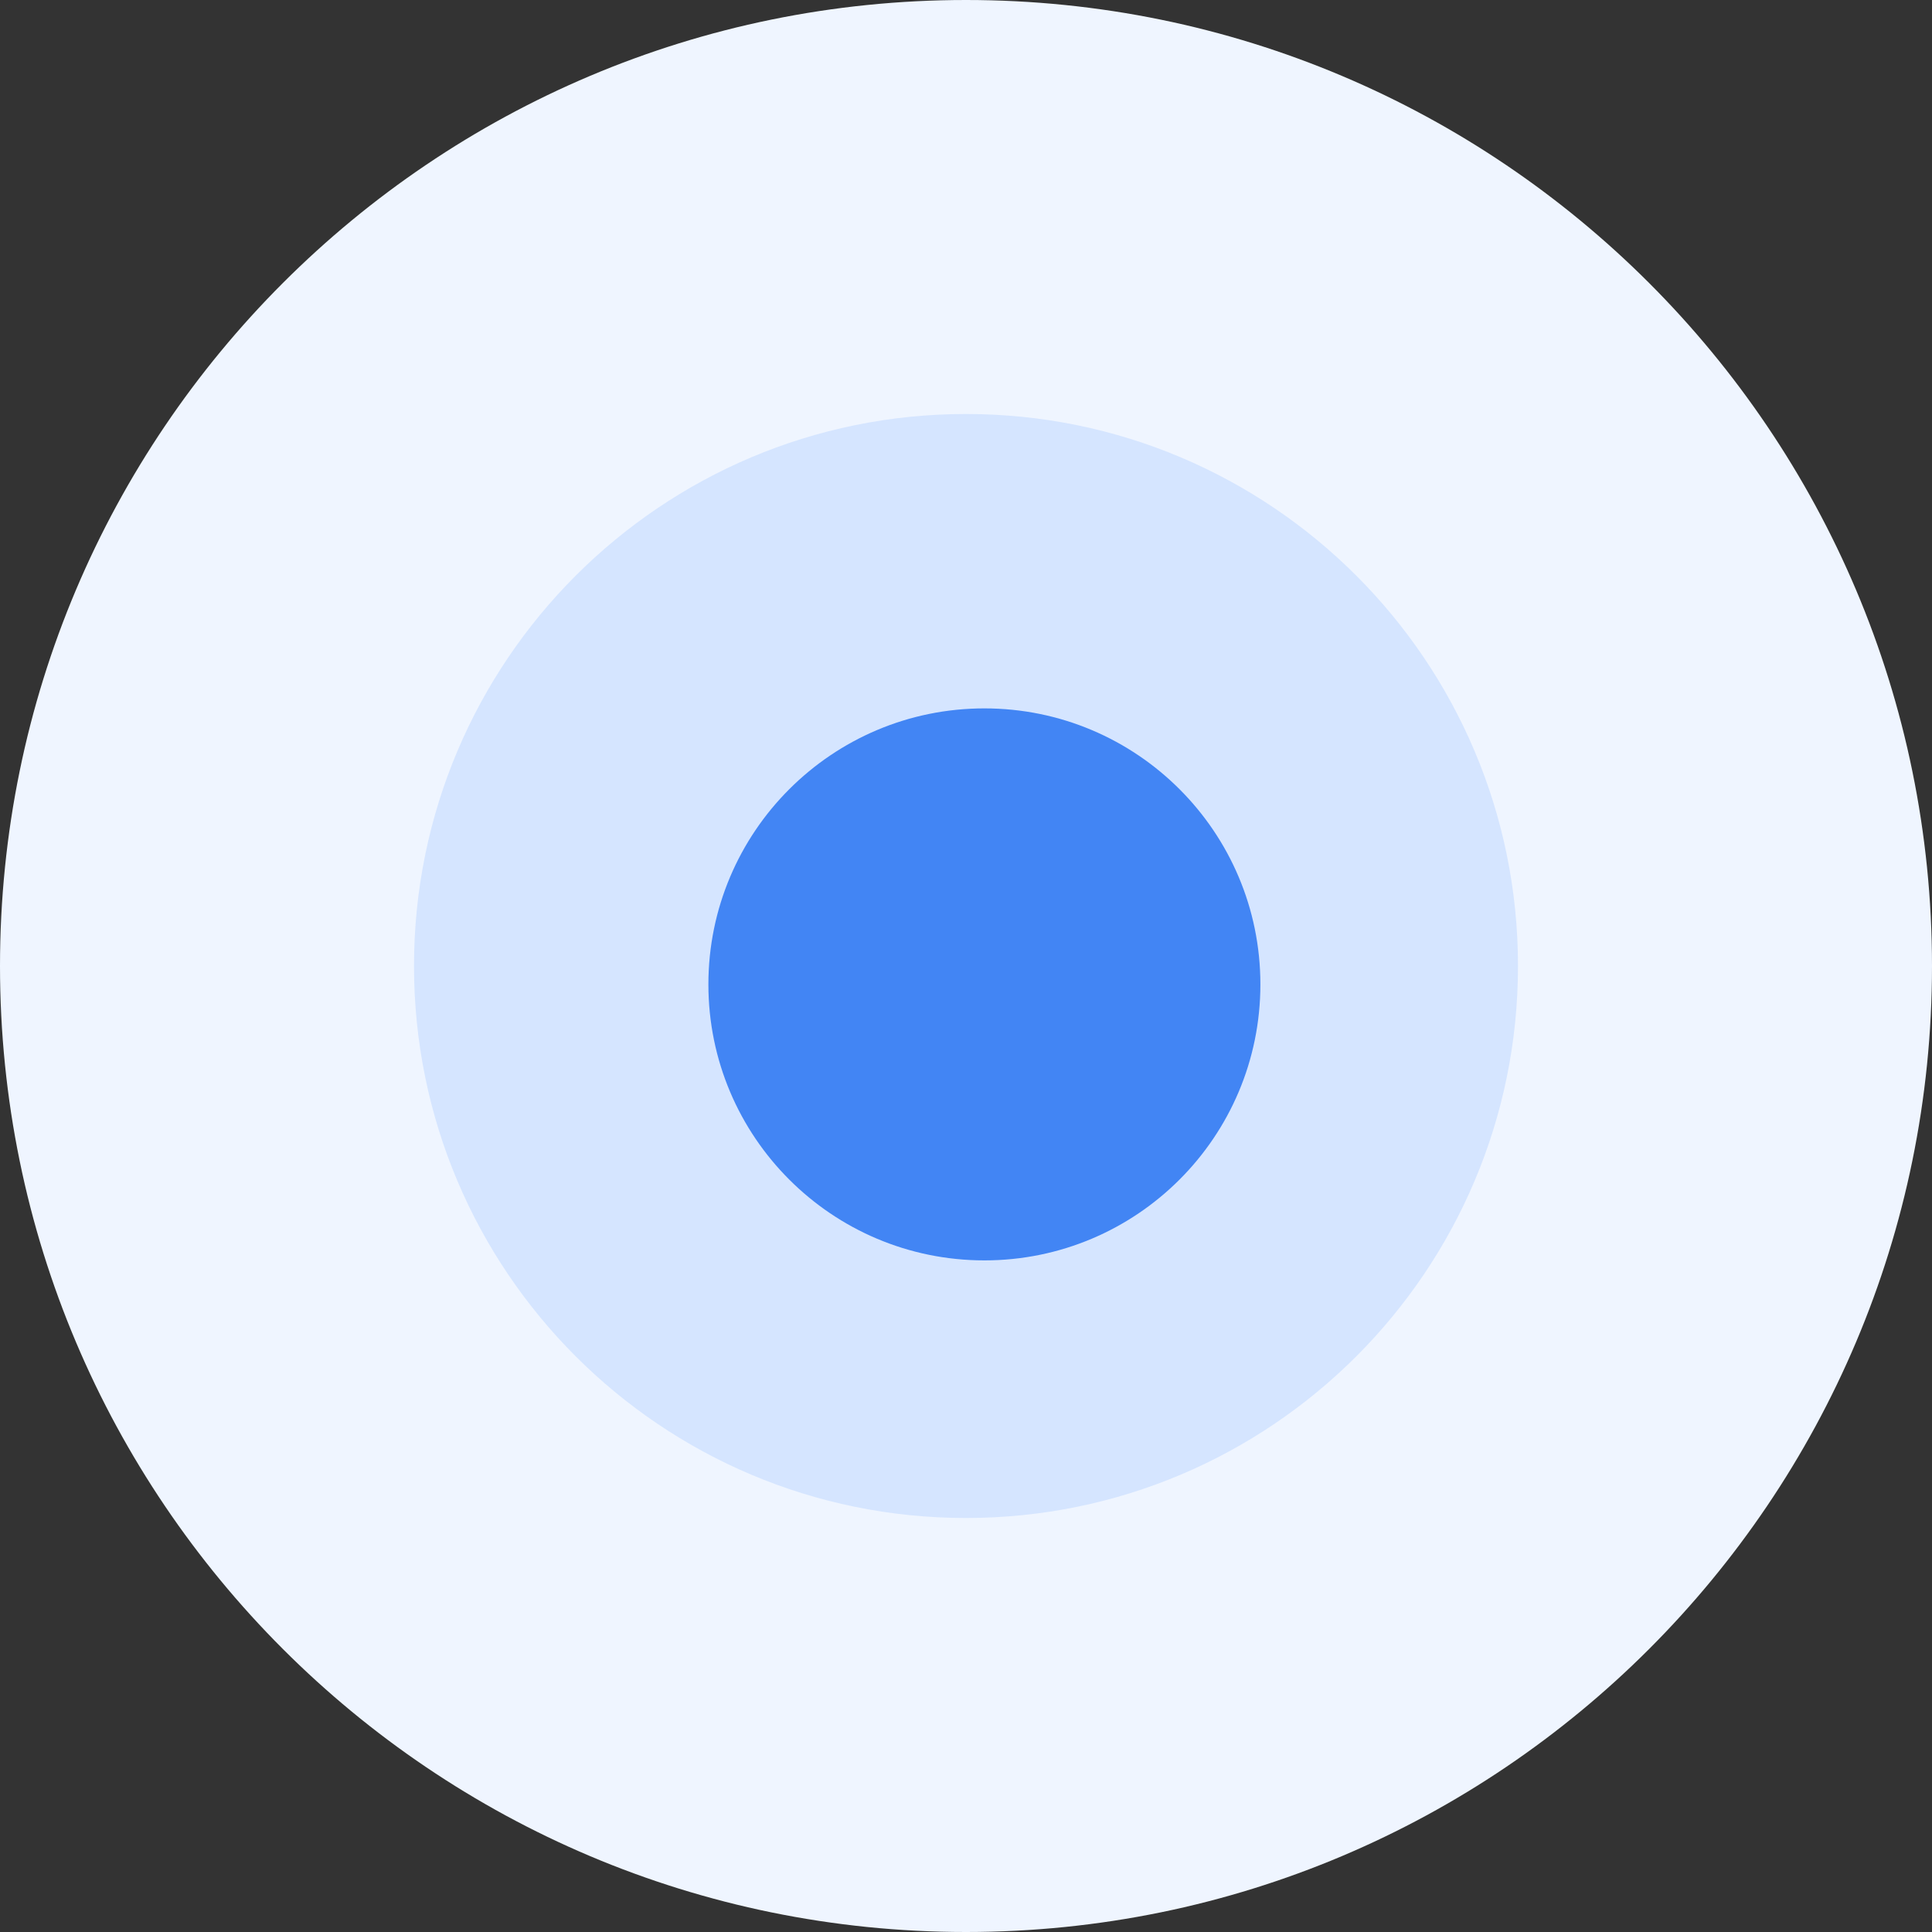 <svg width="80" height="80" viewBox="0 0 80 80" fill="none" xmlns="http://www.w3.org/2000/svg">
<rect x="0" y="0" width="80" height="80" fill="#333333" stroke="none"/>
<g clip-path="url(#clip0_69_147)">
<path d="M80 40C80 17.909 62.091 0 40 0C17.909 0 0 17.909 0 40C0 62.091 17.909 80 40 80C62.091 80 80 62.091 80 40Z" fill="#EFF5FF"/>
<path d="M40 62.857C52.624 62.857 62.857 52.624 62.857 40C62.857 27.376 52.624 17.143 40 17.143C27.376 17.143 17.143 27.376 17.143 40C17.143 52.624 27.376 62.857 40 62.857Z" fill="#D5E5FF"/>
<path d="M40.762 52.19C47.074 52.19 52.19 47.074 52.19 40.762C52.19 34.45 47.074 29.333 40.762 29.333C34.45 29.333 29.333 34.45 29.333 40.762C29.333 47.074 34.45 52.19 40.762 52.19Z" fill="#4285F4"/>
</g>
<defs>
<clipPath id="clip0_69_147">
<rect width="80" height="80" fill="white"/>
</clipPath>
</defs>
</svg>
